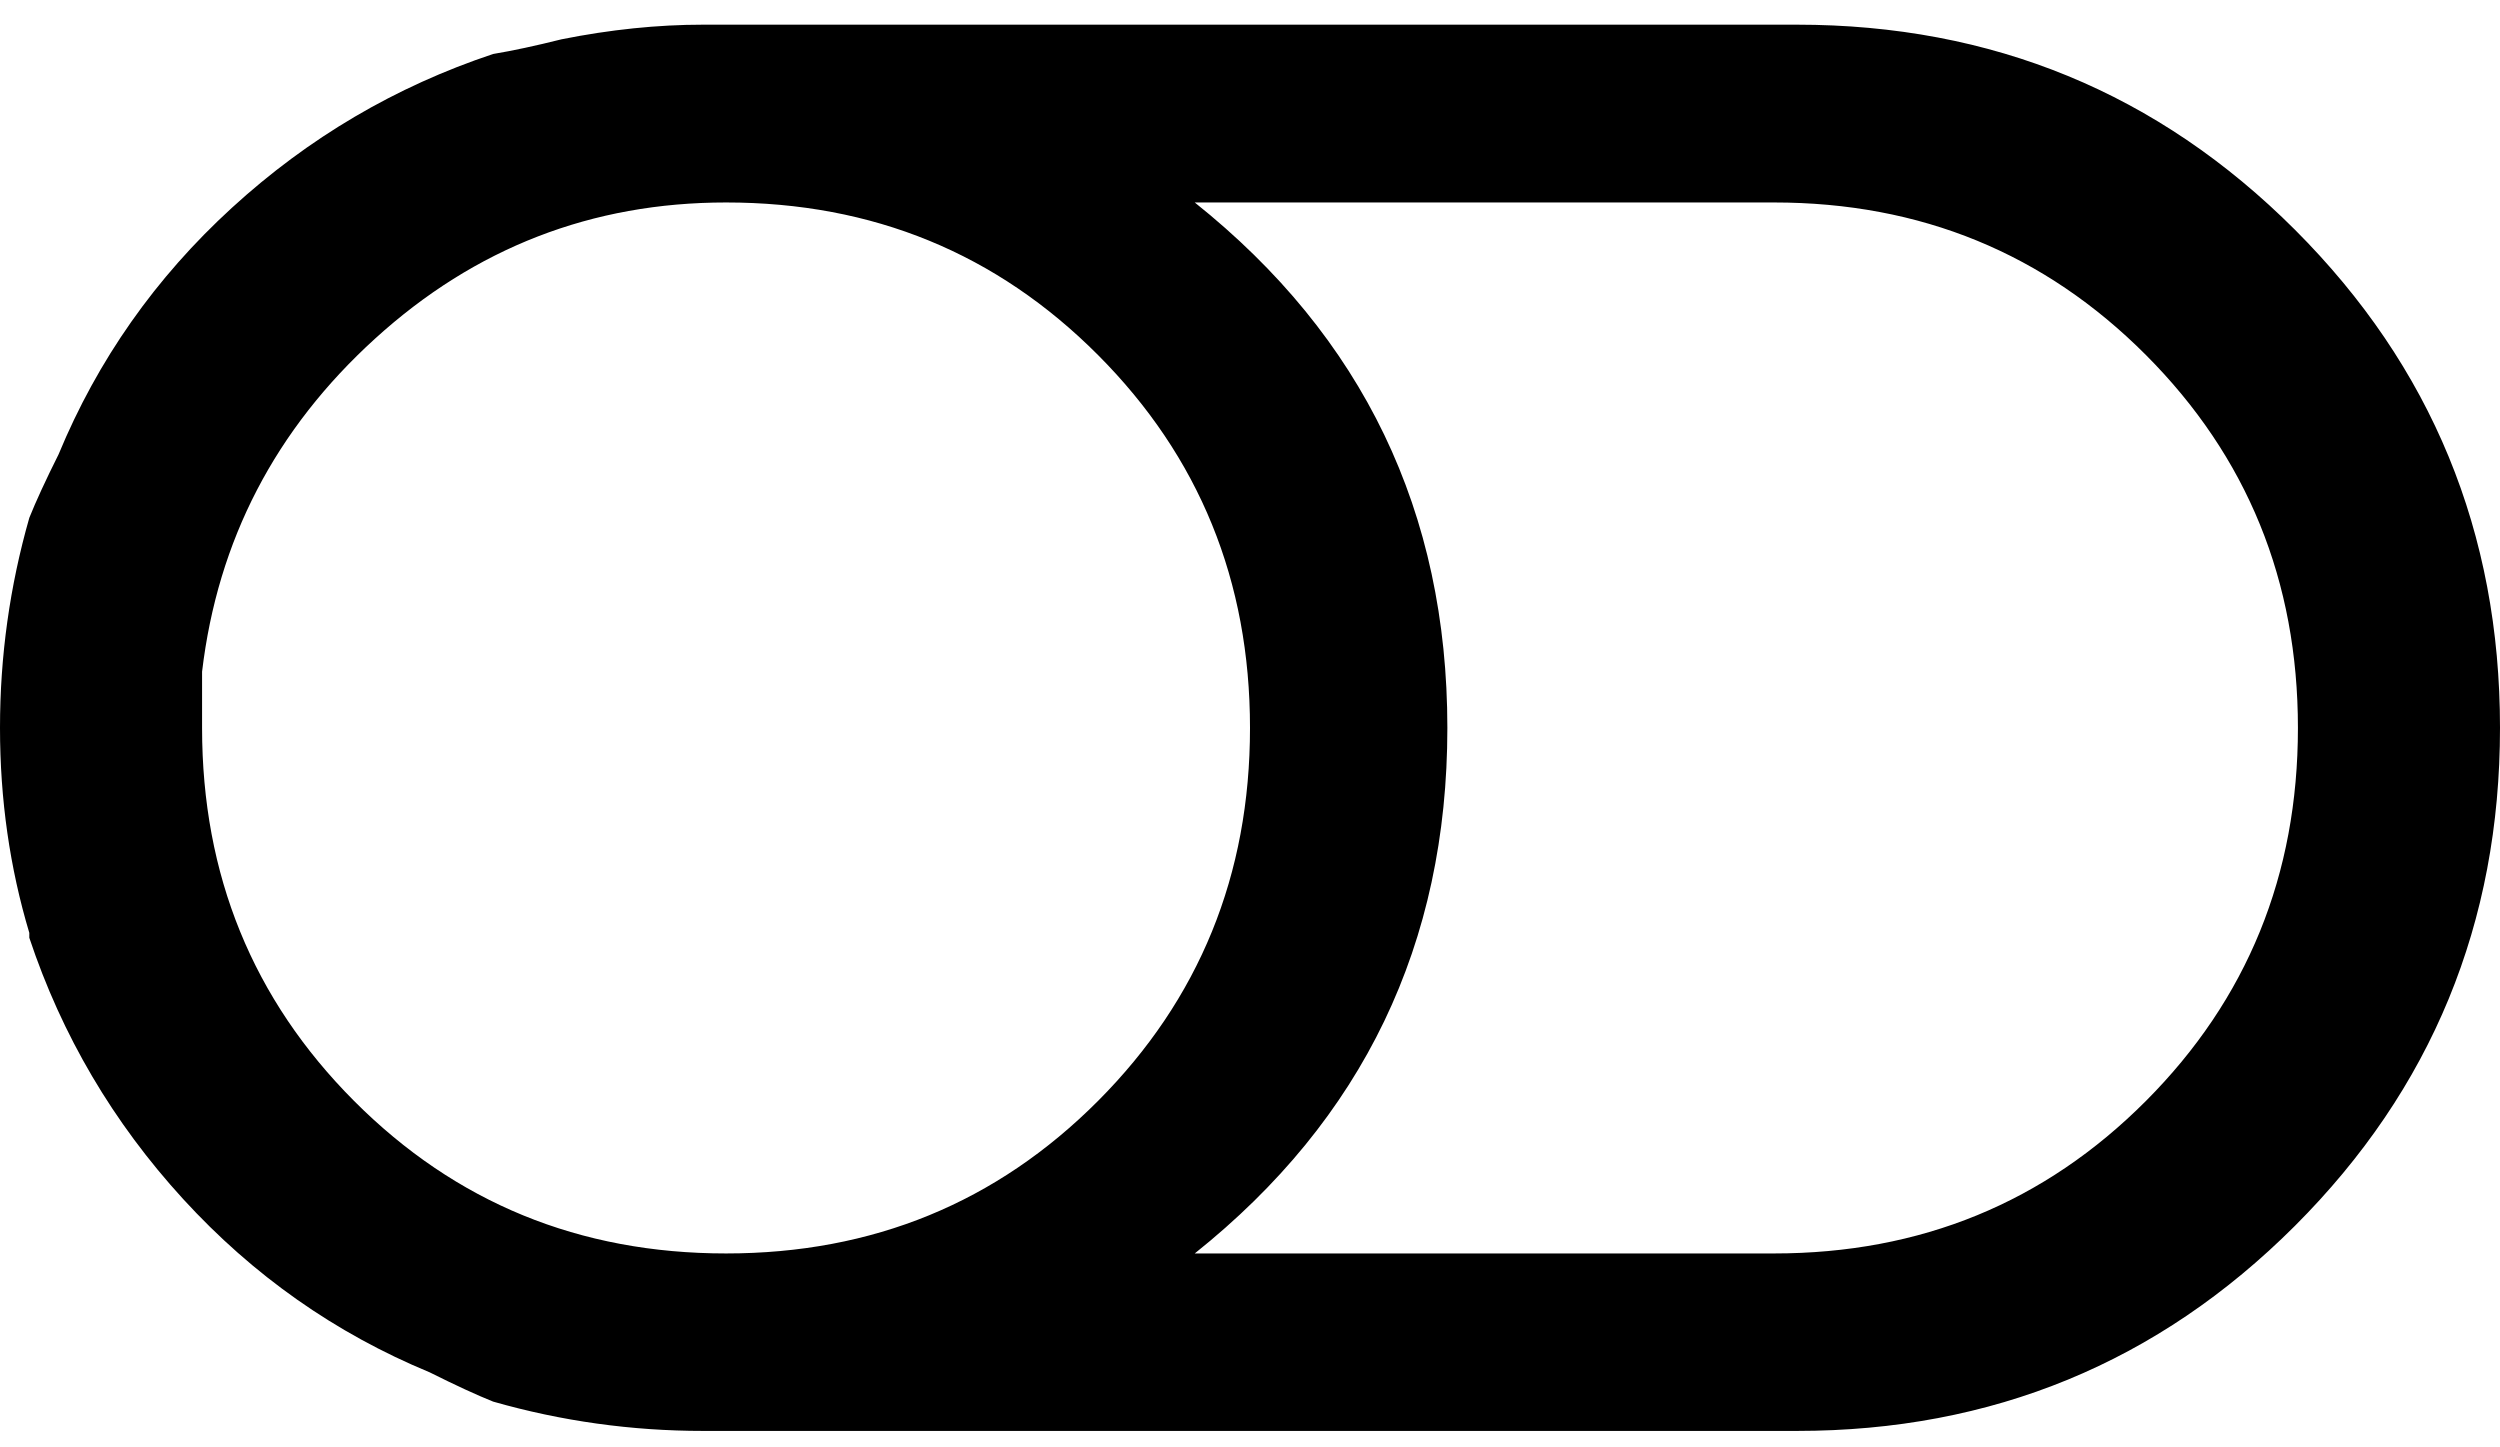<?xml version="1.0" encoding="UTF-8"?>
<svg width="76px" height="44px" viewBox="0 0 76 44" version="1.1" xmlns="http://www.w3.org/2000/svg" xmlns:xlink="http://www.w3.org/1999/xlink">
    <!-- Generator: Sketch 48.1 (47250) - http://www.bohemiancoding.com/sketch -->
    <title>toggle-off</title>
    <desc>Created with Sketch.</desc>
    <defs></defs>
    <g id="toggle-off---f204" stroke="none" stroke-width="1" fill="none" fill-rule="evenodd" transform="translate(0, -16)">
        <path d="M21.375,16.75 C29.688,16.75 46.312,16.75 54.625,16.75 C60.562,16.75 65.609,18.828 69.766,22.984 C73.922,27.141 76,32.188 76,38.125 C76,44.062 73.922,49.109 69.766,53.266 C65.609,57.422 60.562,59.5 54.625,59.5 C43.542,59.5 29.688,59.5 21.375,59.5 C19.198,59.5 17.07,59.203 14.992,58.609 C14.497,58.411 13.854,58.115 13.062,57.719 C10.193,56.531 7.694,54.775 5.566,52.449 C3.439,50.124 1.88,47.477 0.891,44.508 C0.891,44.458 0.891,44.396 0.891,44.359 C0.297,42.38 0,40.302 0,38.125 C0,35.948 0.297,33.82 0.891,31.742 C1.089,31.247 1.385,30.604 1.781,29.812 C2.969,26.943 4.725,24.444 7.051,22.316 C9.376,20.189 12.023,18.63 14.992,17.641 C15.586,17.542 16.279,17.393 17.07,17.195 C18.555,16.898 19.99,16.75 21.375,16.75 Z M22.072,22.155 C17.995,22.155 14.439,23.534 11.405,26.292 C8.371,29.049 6.617,32.425 6.143,36.419 C6.143,36.894 6.143,37.465 6.143,38.13 C6.143,42.6 7.684,46.379 10.765,49.47 C13.847,52.56 17.615,54.105 22.072,54.105 C26.528,54.105 30.297,52.56 33.378,49.47 C36.459,46.379 38,42.6 38,38.13 C38,33.661 36.459,29.881 33.378,26.791 C30.297,23.701 26.528,22.155 22.072,22.155 Z M36.32,22.155 C41.44,26.244 44,31.569 44,38.13 C44,44.692 41.44,50.017 36.32,54.105 C42.673,54.105 49.164,54.105 53.928,54.105 C58.385,54.105 62.153,52.56 65.235,49.47 C68.316,46.379 69.857,42.6 69.857,38.13 C69.857,33.661 68.316,29.881 65.235,26.791 C62.153,23.701 58.385,22.155 53.928,22.155 C47.576,22.155 41.085,22.155 36.32,22.155 Z" id="toggle-off" fill="#000000" fill-rule="nonzero"></path>
    </g>
</svg>